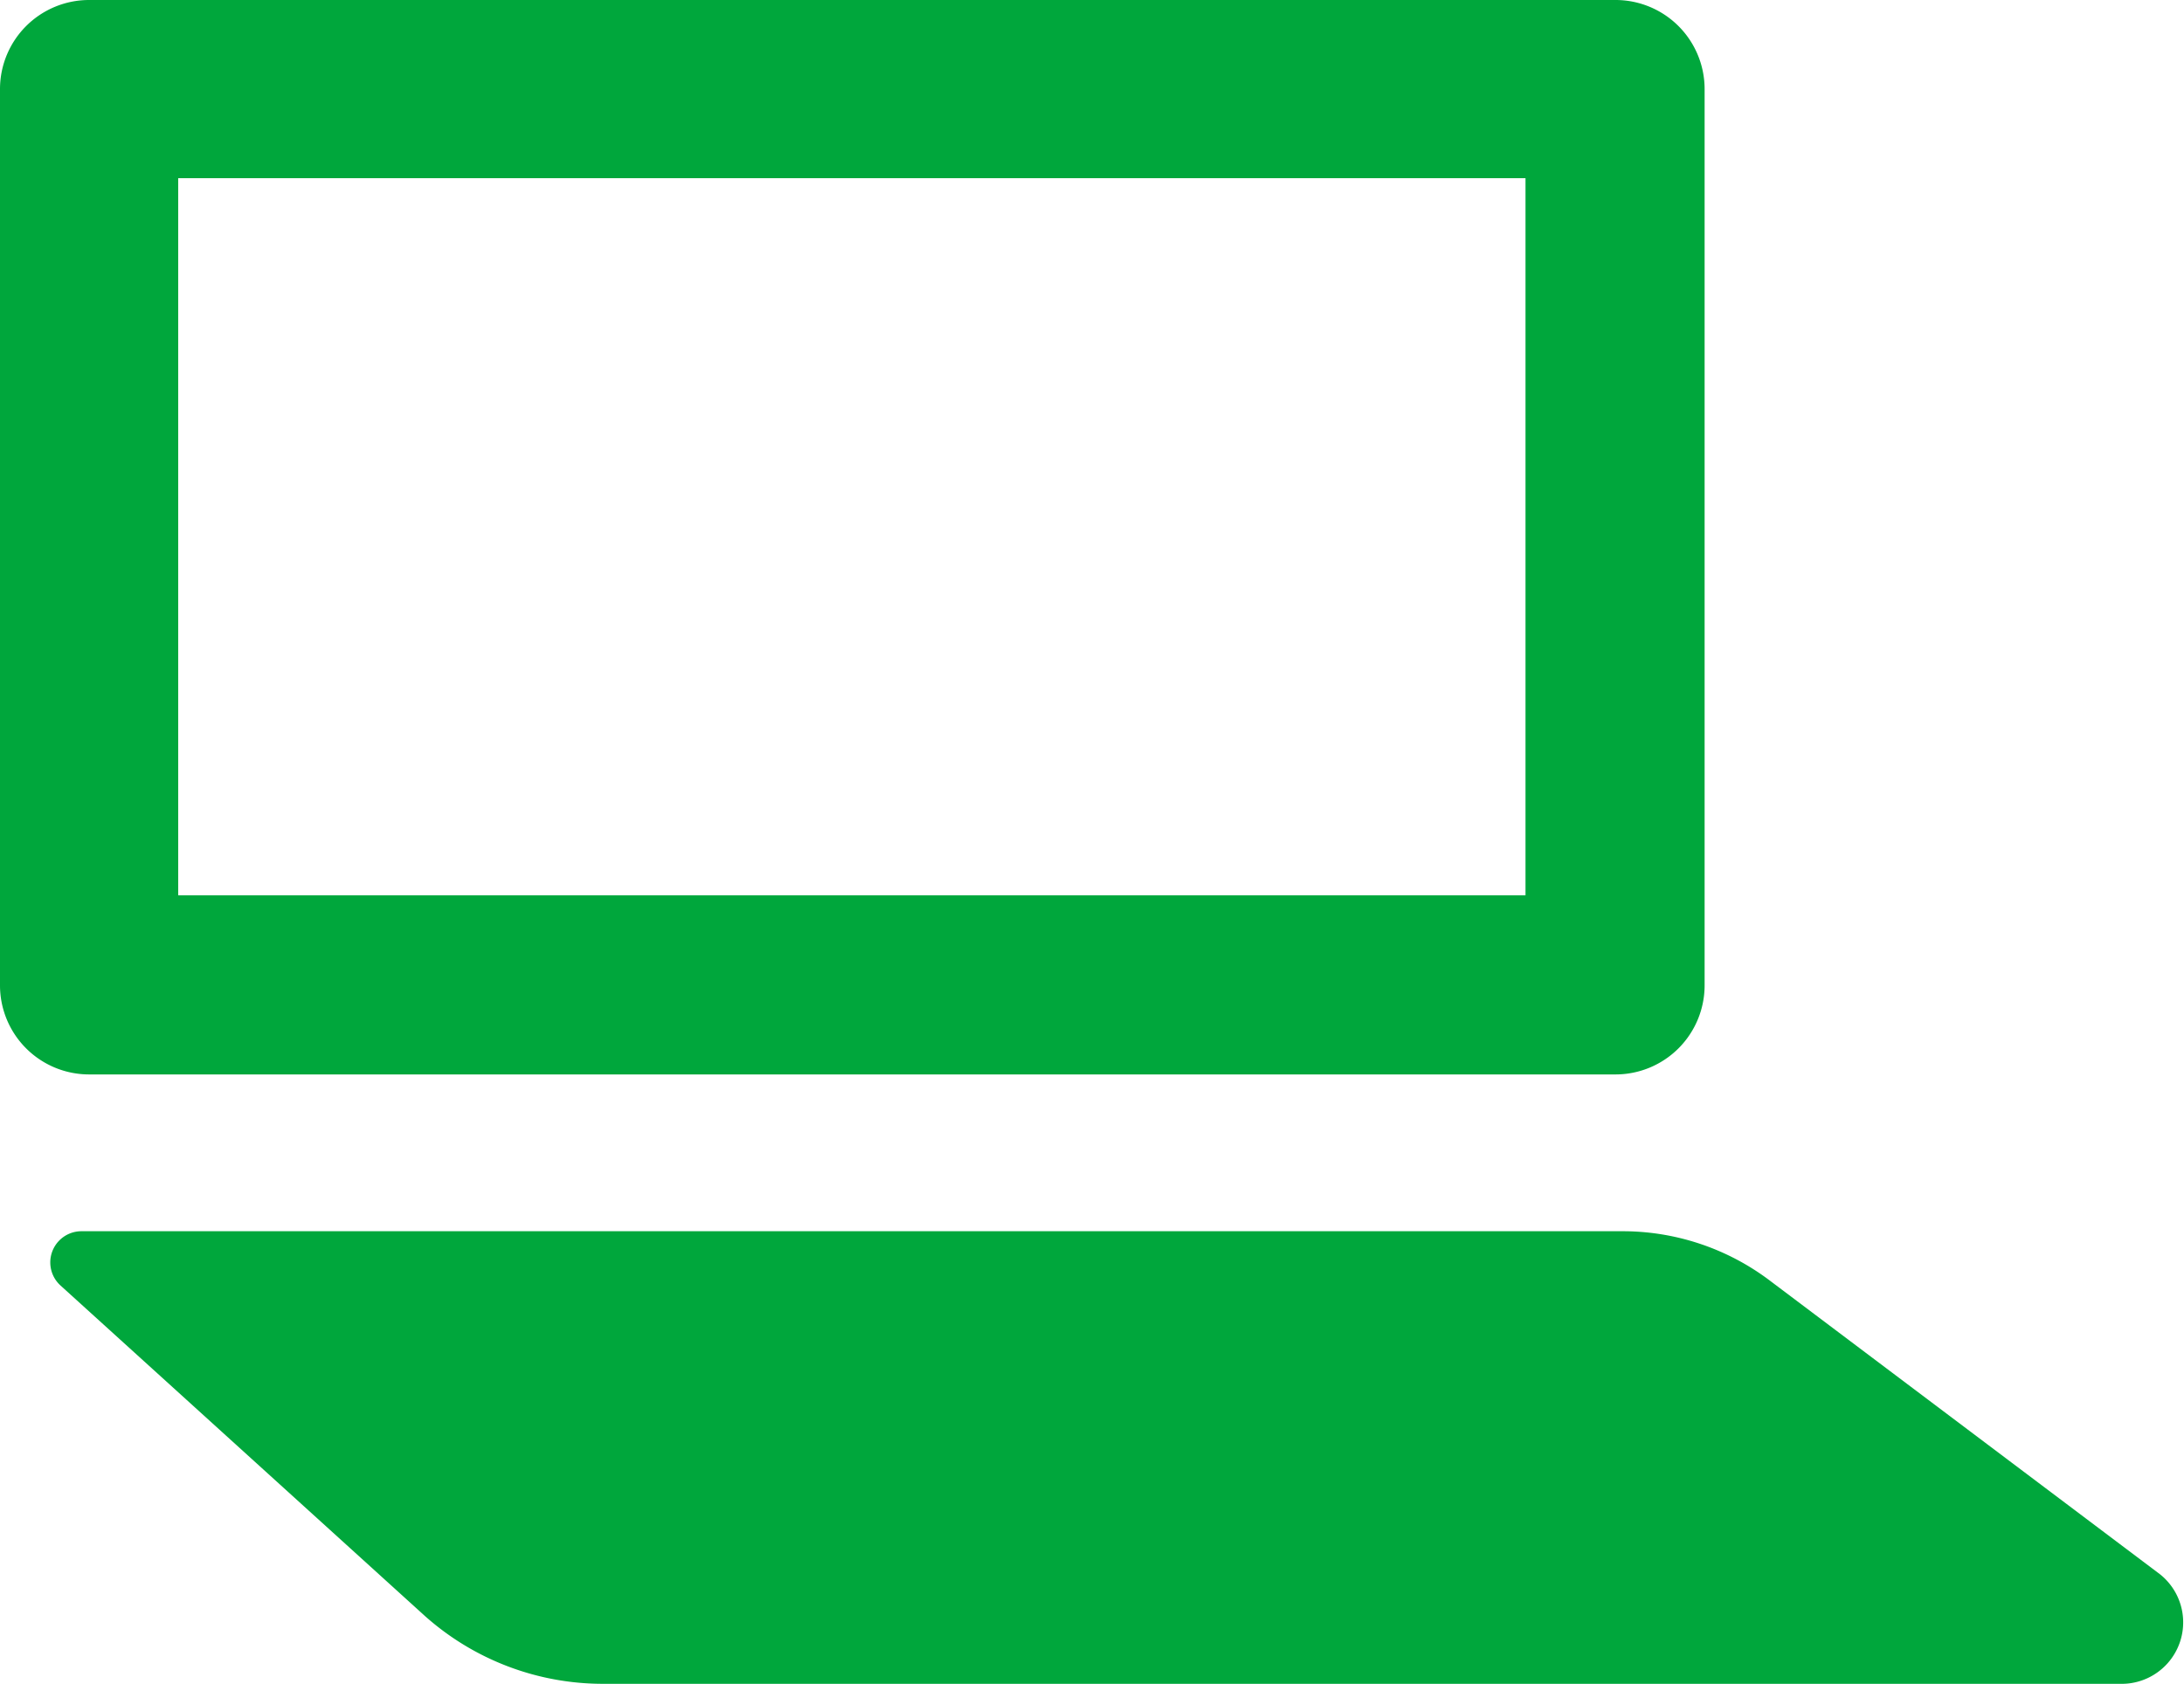 <svg xmlns="http://www.w3.org/2000/svg" viewBox="0 0 24.51 18.9"><defs><style>.cls-1{fill:#00a73c;}</style></defs><g id="レイヤー_2" data-name="レイヤー 2"><g id="contents"><path class="cls-1" d="M17.12,2v8.05H2V2H17.12m1-2H1A1,1,0,0,0,0,1V11.06a1,1,0,0,0,1,1H18.13a1,1,0,0,0,1-1V1a1,1,0,0,0-1-1Z"/><path class="cls-1" d="M.92,13.82H18.19a2.74,2.74,0,0,1,1.68.56l4.37,3.29a.69.69,0,0,1-.41,1.23H6.77a3,3,0,0,1-2-.76L.68,14.43A.35.35,0,0,1,.92,13.82Z"/></g></g></svg>